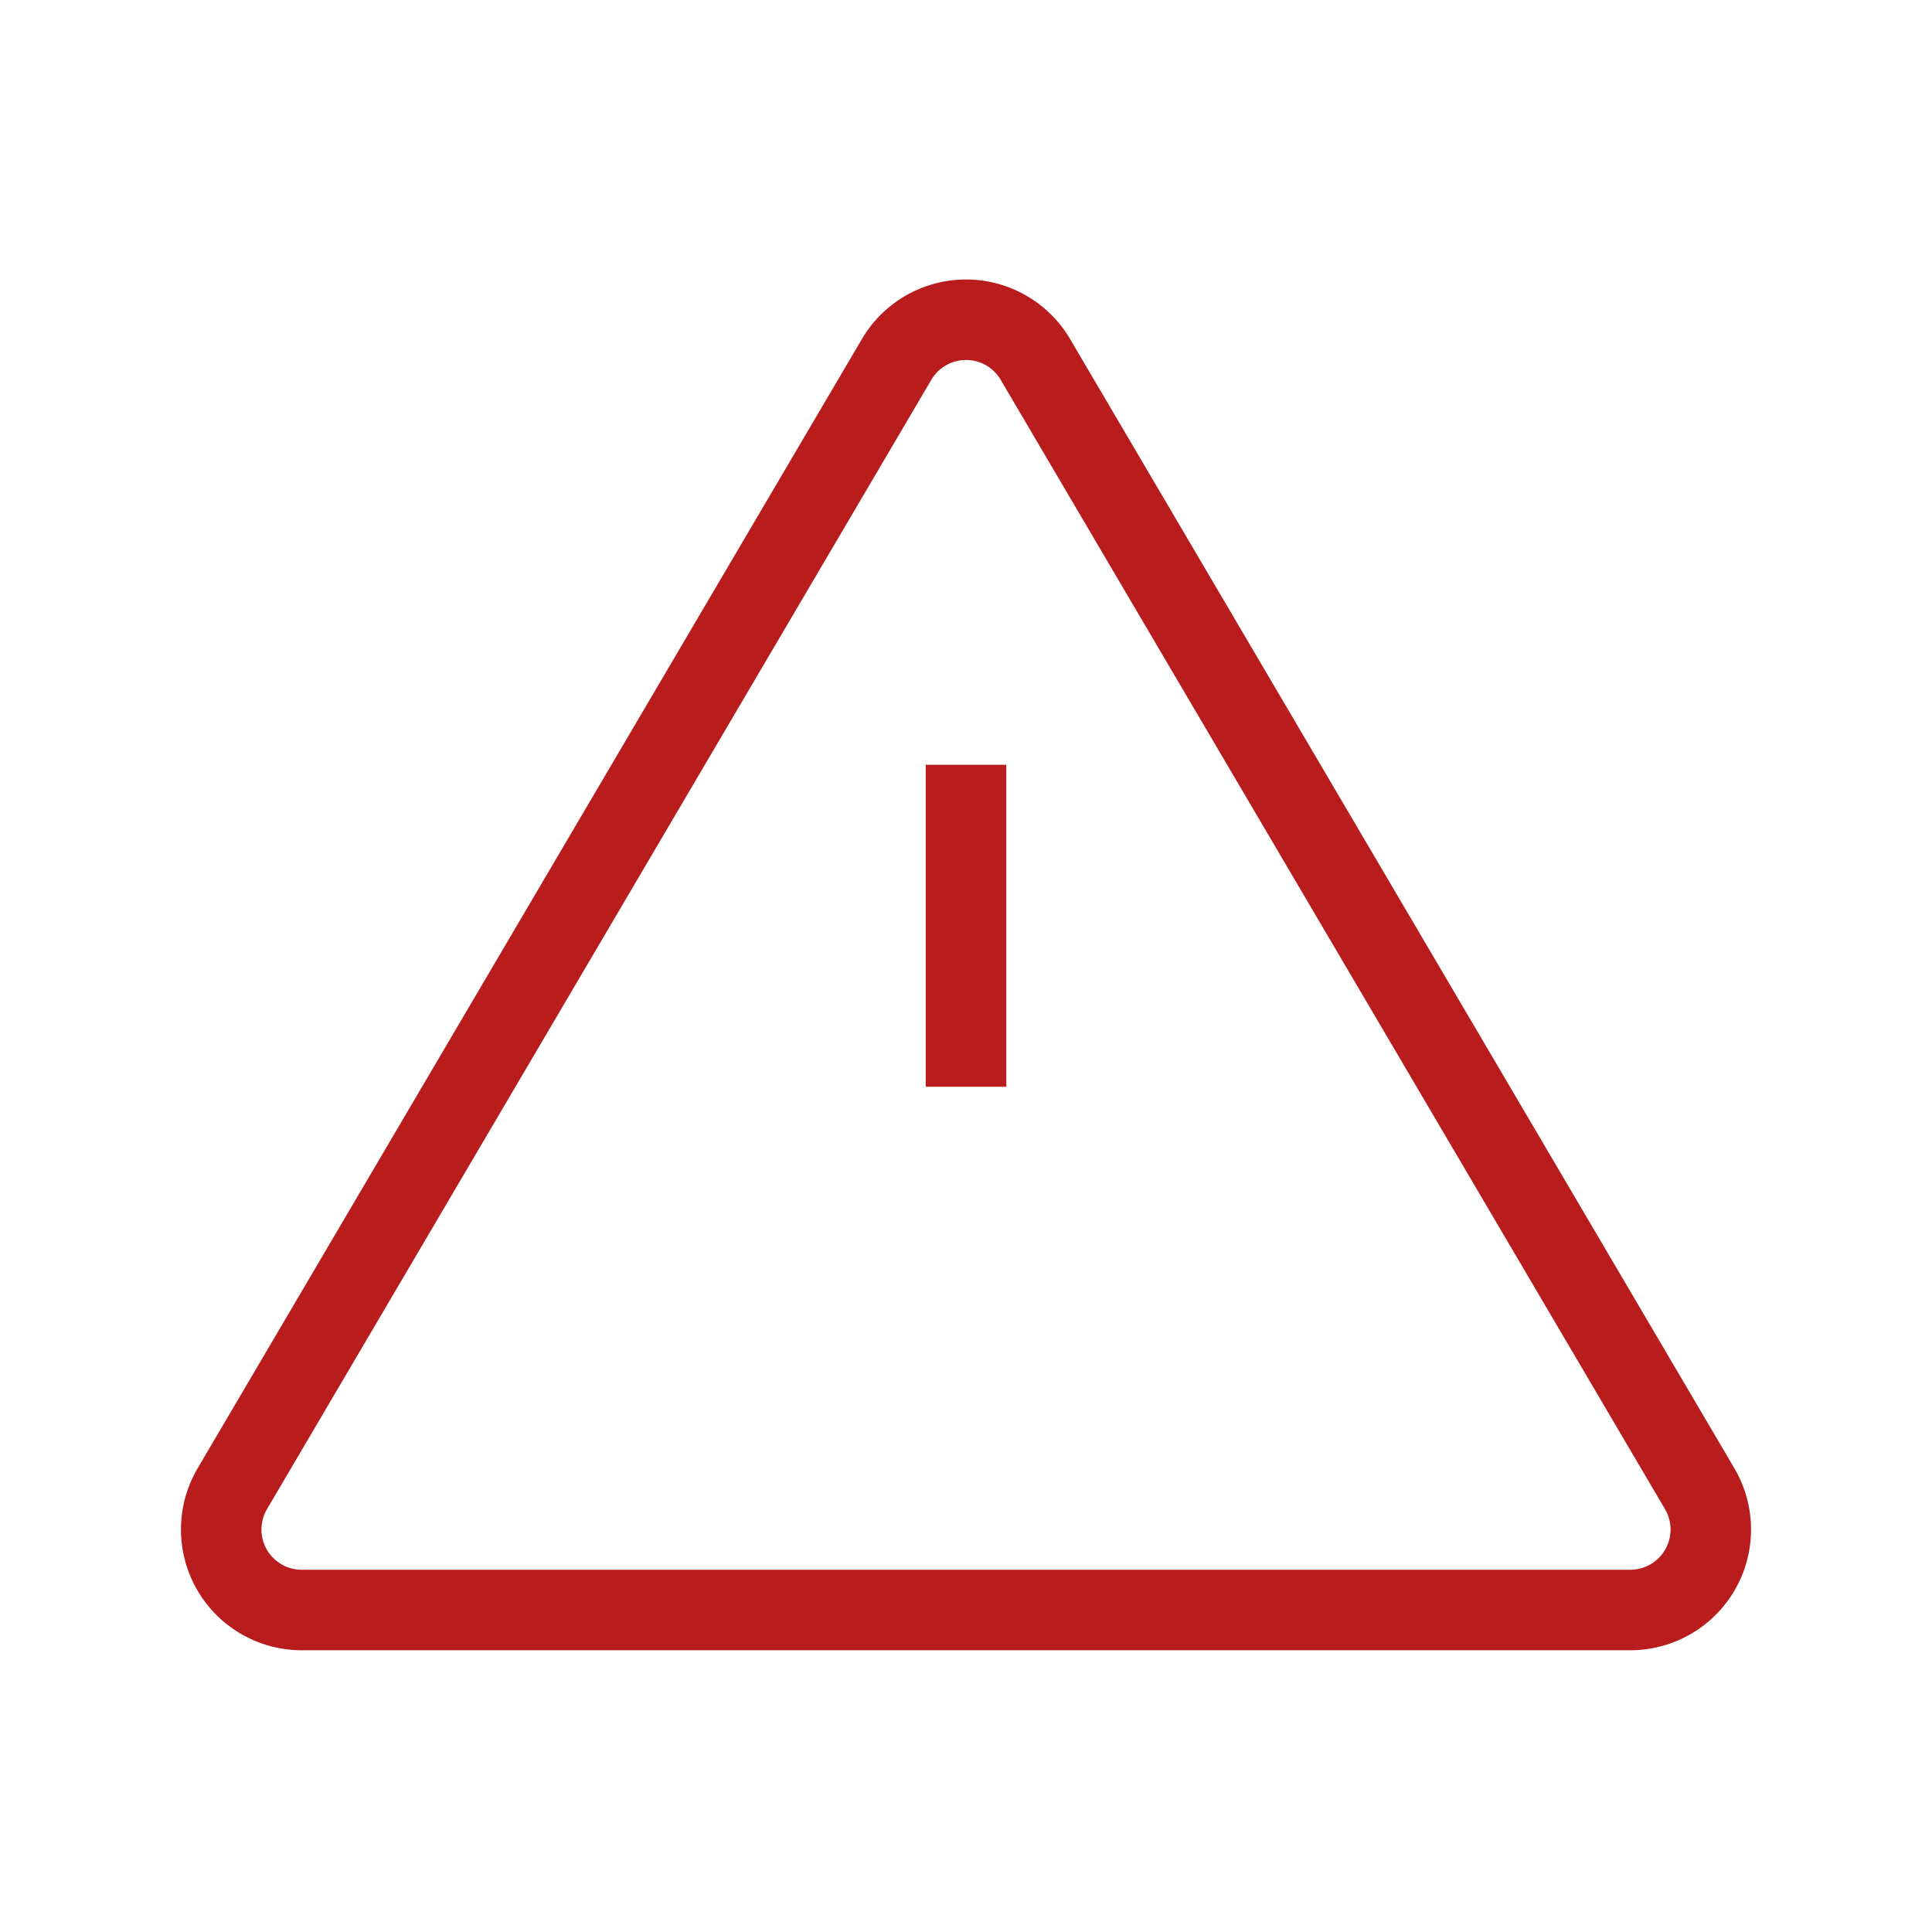 <svg xmlns="http://www.w3.org/2000/svg" fill="none" stroke="#b91c1c" stroke-linecap="square" aria-labelledby="dangerIconTitle" color="#b91c1c" viewBox="0 0 24 24" xmlns:xlink="http://www.w3.org/1999/xlink" xml:space="preserve" width="100%" height="100%"><path xmlns="http://www.w3.org/2000/svg" d="M12 10v3m0 3h0m.862-11.535 8.252 14.028A1 1 0 0 1 20.252 20H3.748a1 1 0 0 1-.862-1.507l8.252-14.028a1 1 0 0 1 1.724 0z" ></path></svg>